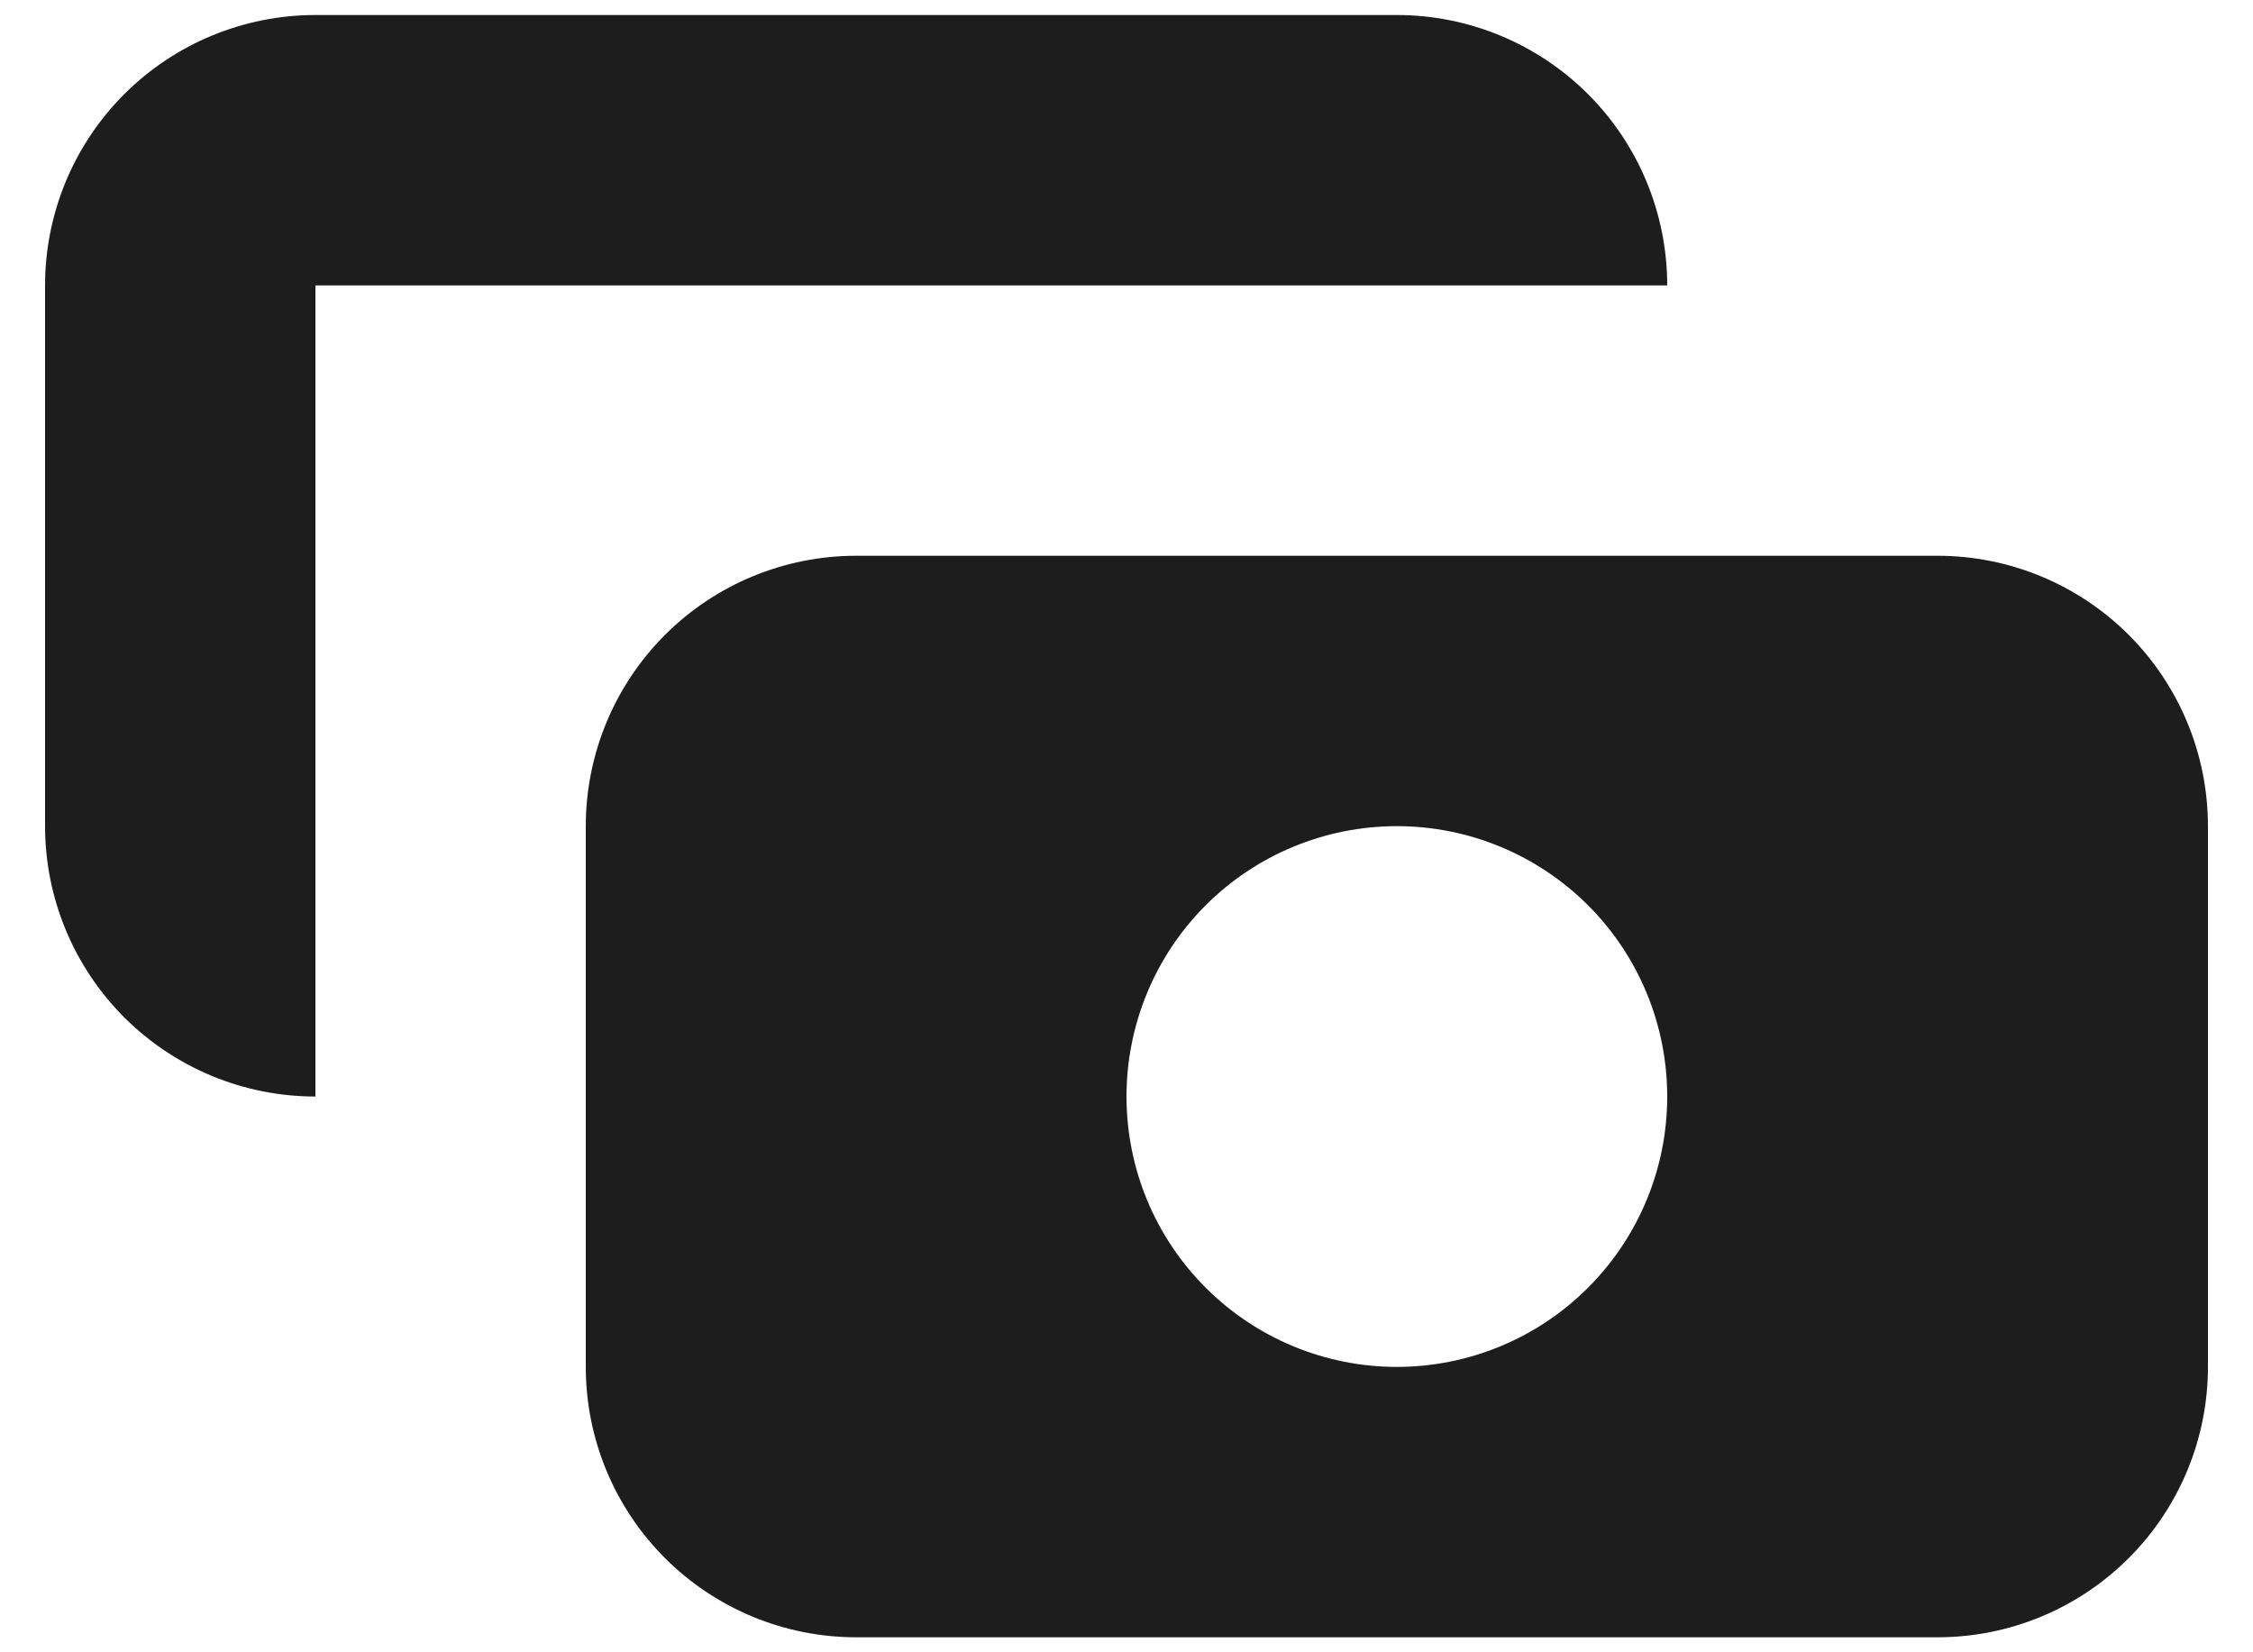 <svg width="30" height="22" viewBox="0 0 30 22" fill="none" xmlns="http://www.w3.org/2000/svg">
<path fill-rule="evenodd" clip-rule="evenodd" d="M4.2 0.2C3.245 0.2 2.33 0.579 1.654 1.254C0.979 1.929 0.6 2.845 0.6 3.8V11C0.6 11.955 0.979 12.87 1.654 13.546C2.33 14.221 3.245 14.6 4.2 14.6V3.8H22.2C22.2 2.845 21.821 1.929 21.146 1.254C20.47 0.579 19.555 0.2 18.6 0.2H4.2ZM7.8 11C7.8 10.045 8.179 9.13 8.854 8.454C9.53 7.779 10.445 7.4 11.4 7.4H25.8C26.755 7.4 27.67 7.779 28.346 8.454C29.021 9.13 29.4 10.045 29.4 11V18.2C29.4 19.155 29.021 20.07 28.346 20.745C27.67 21.421 26.755 21.8 25.8 21.8H11.4C10.445 21.8 9.53 21.421 8.854 20.745C8.179 20.07 7.8 19.155 7.8 18.2V11ZM18.6 18.2C19.555 18.2 20.47 17.821 21.146 17.145C21.821 16.47 22.2 15.555 22.2 14.6C22.2 13.645 21.821 12.729 21.146 12.054C20.47 11.379 19.555 11 18.6 11C17.645 11 16.73 11.379 16.054 12.054C15.379 12.729 15 13.645 15 14.6C15 15.555 15.379 16.47 16.054 17.145C16.73 17.821 17.645 18.2 18.6 18.2Z" fill="#1D1D1D"/>
</svg>
